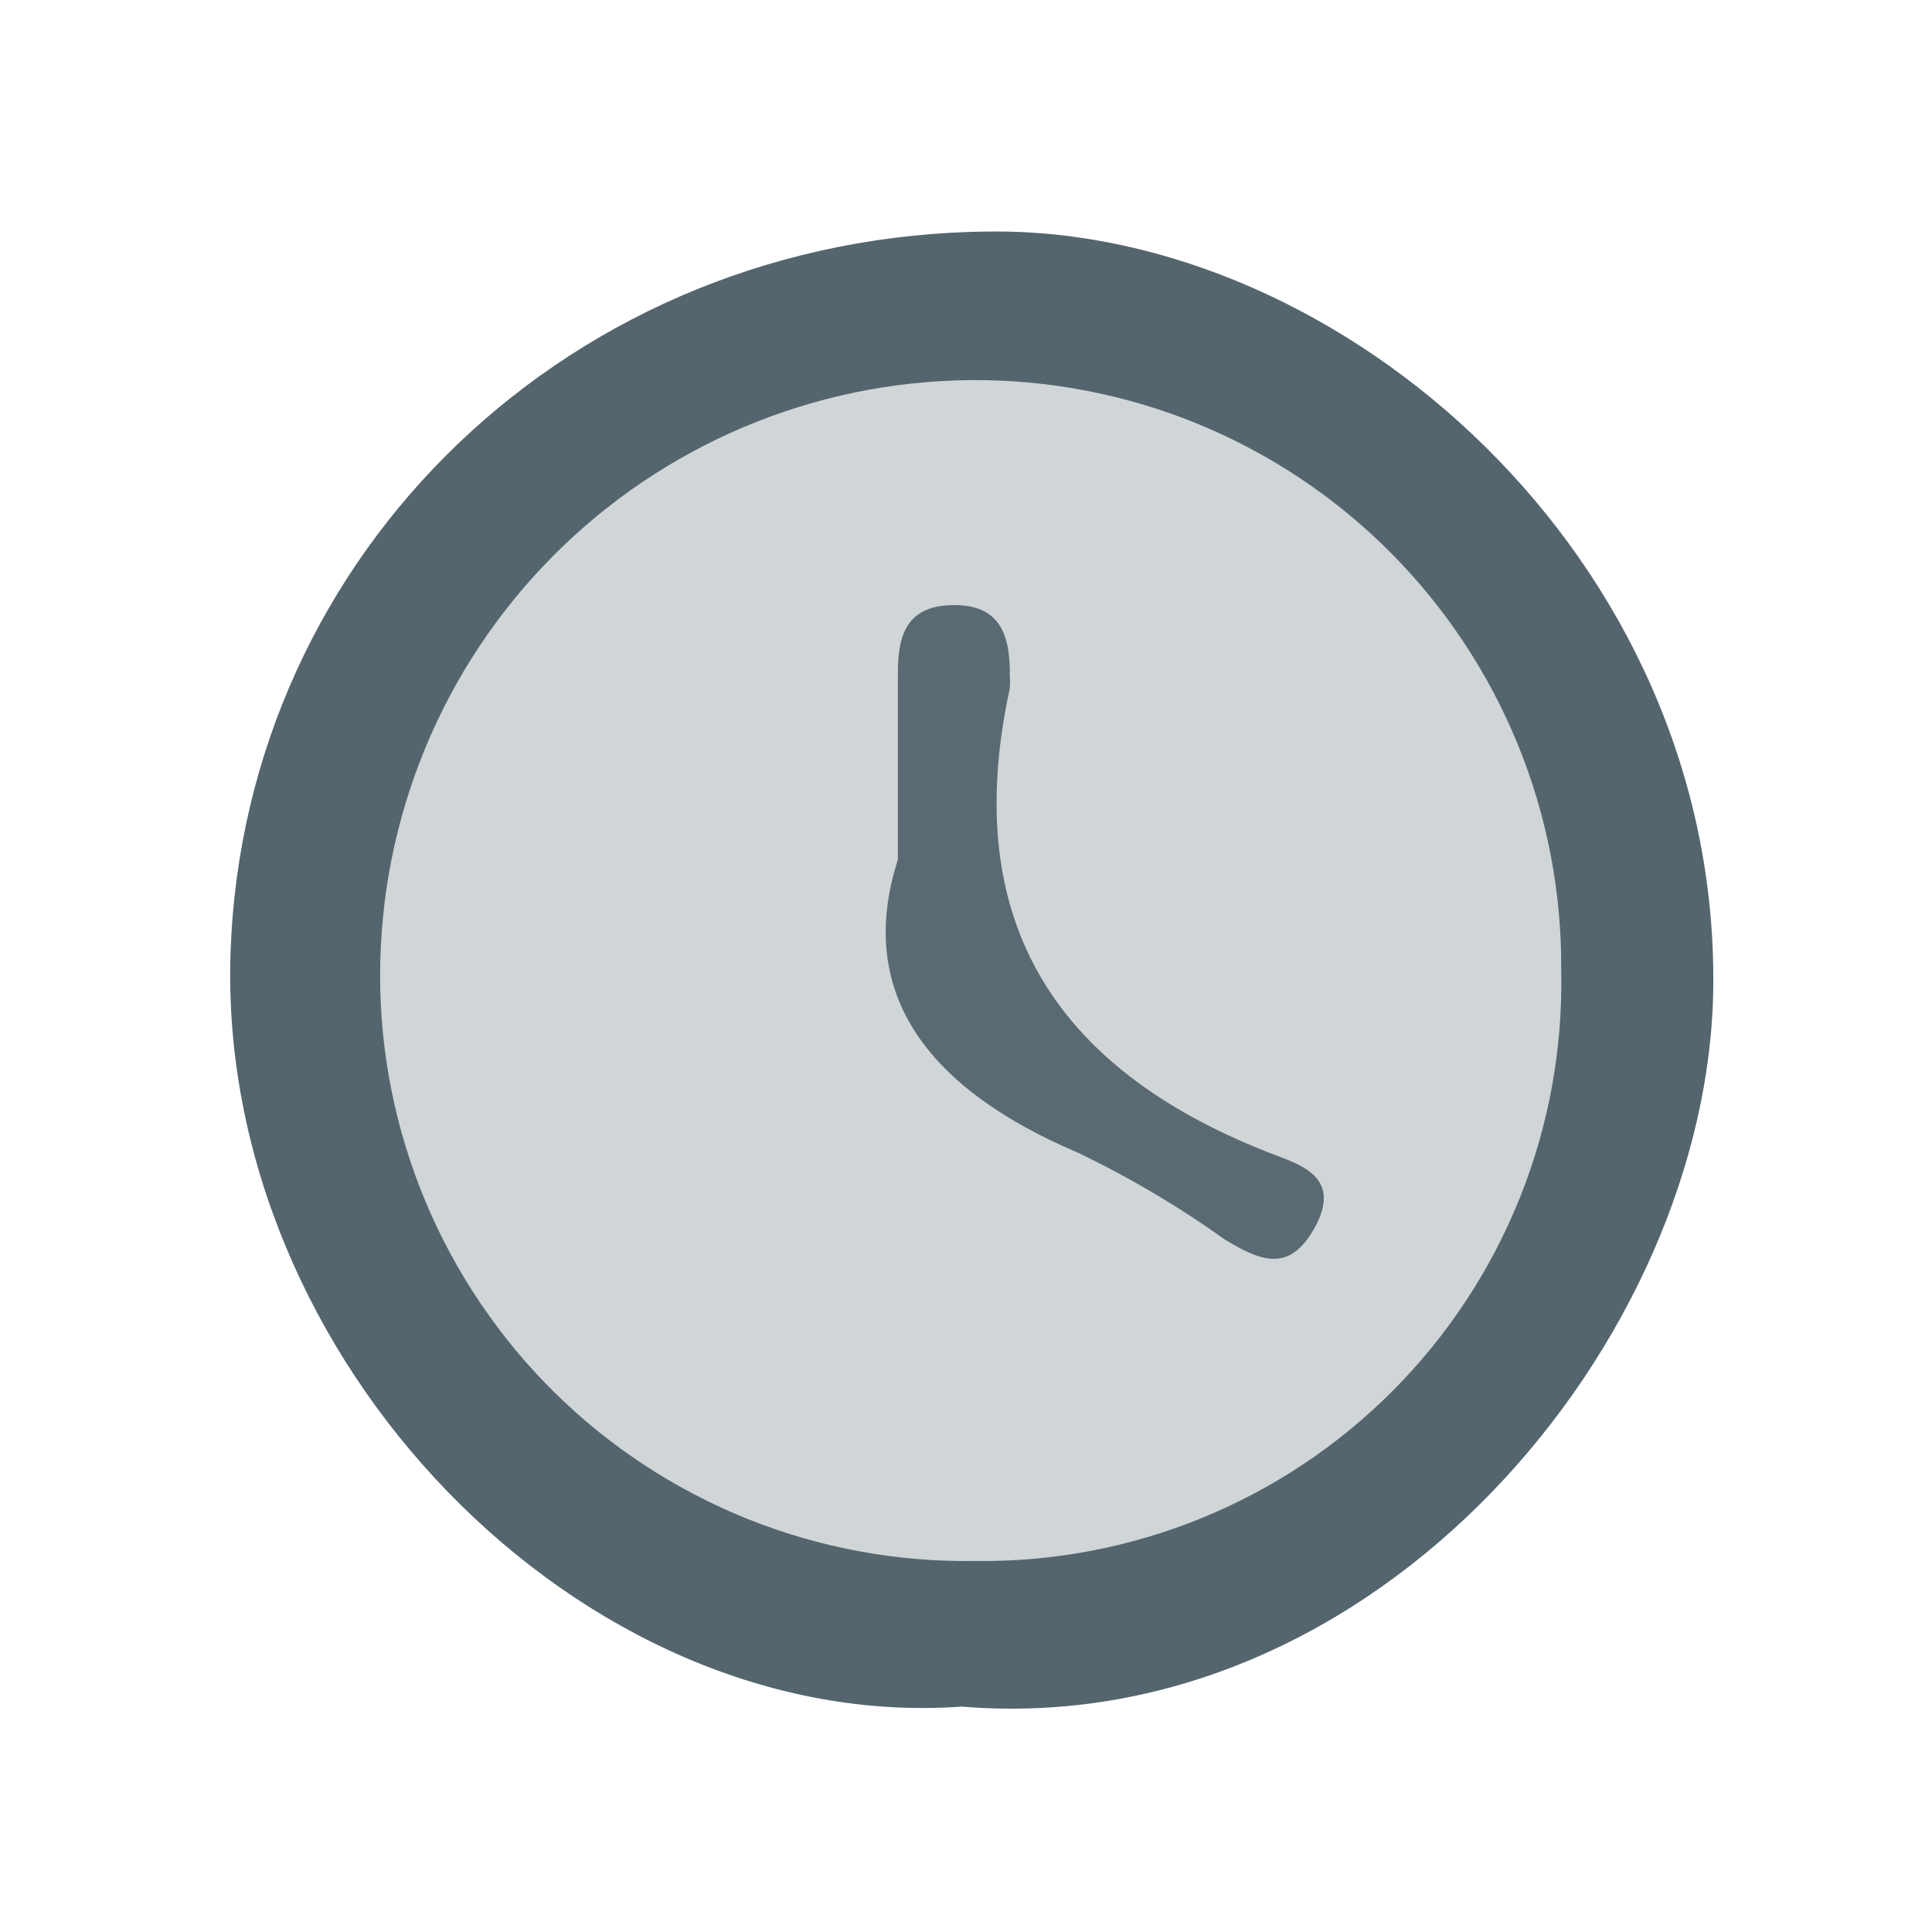 <svg width="24" height="24" viewBox="0 0 24 24" fill="none" xmlns="http://www.w3.org/2000/svg">
<path d="M11.945 21.2C7.224 21.539 2.69 16.889 2.864 11.829C3.035 6.857 7.111 2.913 12.306 2.876C16.666 2.833 21.341 6.922 21.283 12.26C21.237 16.629 17.124 21.628 11.945 21.2Z" fill="#54656E"/>
<path d="M19.394 12.058C19.414 13.023 19.24 13.981 18.881 14.877C18.522 15.773 17.987 16.587 17.307 17.271C16.627 17.956 15.816 18.496 14.923 18.86C14.029 19.224 13.072 19.405 12.107 19.391C11.142 19.406 10.183 19.228 9.287 18.869C8.391 18.509 7.575 17.975 6.888 17.297C6.201 16.619 5.655 15.81 5.283 14.919C4.911 14.028 4.72 13.072 4.722 12.107C4.725 10.158 5.497 8.289 6.87 6.907C8.243 5.524 10.106 4.739 12.055 4.722C13.021 4.714 13.979 4.898 14.873 5.263C15.767 5.629 16.579 6.169 17.262 6.852C17.945 7.535 18.485 8.347 18.852 9.241C19.218 10.134 19.402 11.092 19.394 12.058Z" fill="#D0D6D7"/>
<path d="M11.154 10.677V8.355C11.154 7.912 11.251 7.542 11.795 7.518C12.428 7.49 12.553 7.89 12.544 8.404C12.549 8.453 12.549 8.504 12.544 8.553C11.905 11.49 13.155 13.332 15.868 14.359C16.22 14.49 16.651 14.664 16.336 15.242C16.021 15.819 15.667 15.667 15.224 15.404C14.645 14.99 14.032 14.627 13.39 14.319C11.597 13.558 10.604 12.391 11.154 10.677Z" fill="#5A6A73"/>
</svg>
